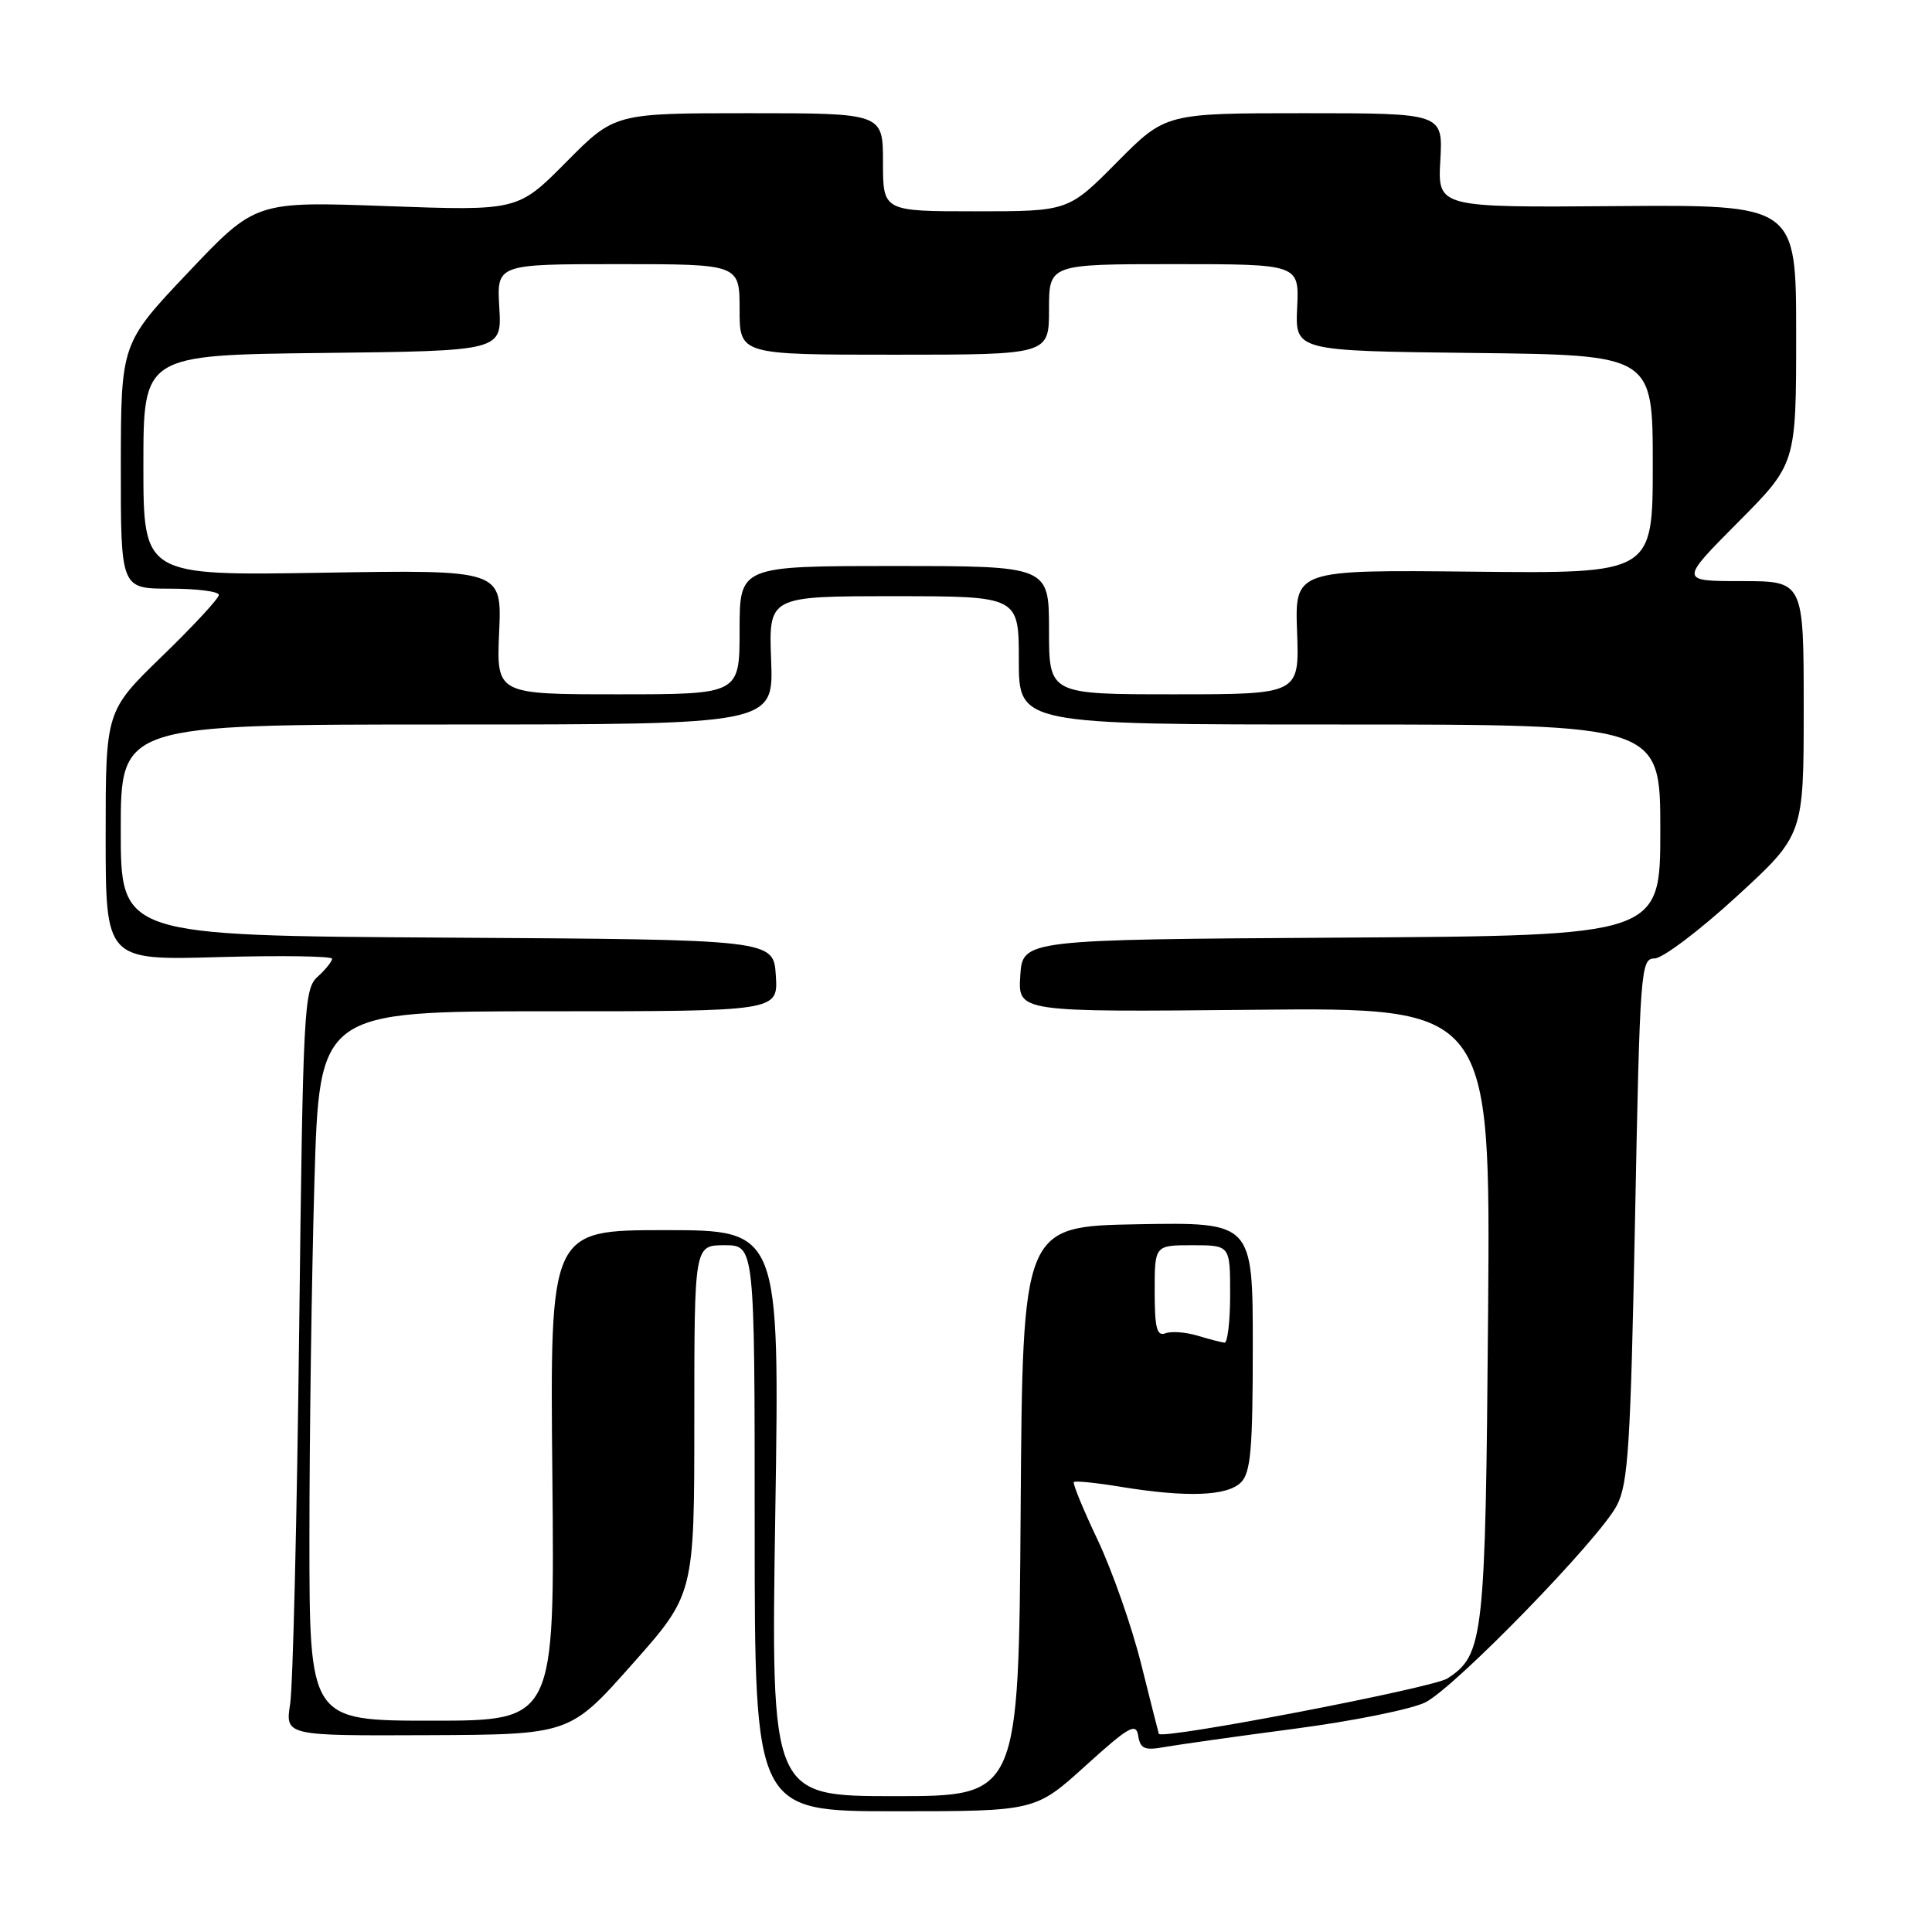 <?xml version="1.0" encoding="UTF-8" standalone="no"?>
<!DOCTYPE svg PUBLIC "-//W3C//DTD SVG 1.1//EN" "http://www.w3.org/Graphics/SVG/1.1/DTD/svg11.dtd" >
<svg xmlns="http://www.w3.org/2000/svg" xmlns:xlink="http://www.w3.org/1999/xlink" version="1.1" viewBox="0 0 256 256">
 <g >
 <path fill="currentColor"
d=" M 143.84 233.97 C 149.61 228.75 150.54 228.22 150.82 230.01 C 151.10 231.73 151.66 231.97 154.32 231.49 C 156.07 231.18 163.85 230.08 171.60 229.06 C 179.36 228.04 187.13 226.46 188.89 225.56 C 192.93 223.47 211.93 203.92 214.24 199.48 C 215.75 196.58 216.06 191.59 216.65 161.57 C 217.30 128.40 217.40 127.00 219.24 127.00 C 220.29 127.00 225.17 123.32 230.08 118.82 C 239.00 110.64 239.00 110.64 239.00 93.82 C 239.00 77.00 239.00 77.00 230.77 77.00 C 222.55 77.00 222.55 77.00 230.27 69.23 C 238.00 61.46 238.00 61.46 238.00 44.29 C 238.00 27.13 238.00 27.13 214.25 27.31 C 190.50 27.50 190.50 27.50 190.85 21.25 C 191.20 15.00 191.20 15.00 172.82 15.00 C 154.44 15.00 154.44 15.00 148.00 21.50 C 141.56 28.00 141.56 28.00 129.28 28.00 C 117.00 28.00 117.00 28.00 117.00 21.50 C 117.00 15.00 117.00 15.00 99.22 15.00 C 81.44 15.00 81.44 15.00 75.03 21.47 C 68.62 27.94 68.62 27.94 51.24 27.31 C 33.86 26.68 33.86 26.68 24.94 36.09 C 16.03 45.50 16.03 45.50 16.01 61.75 C 16.00 78.00 16.00 78.00 22.50 78.00 C 26.08 78.00 29.00 78.37 29.00 78.83 C 29.00 79.29 25.63 82.93 21.50 86.93 C 14.00 94.21 14.00 94.21 14.00 110.73 C 14.00 127.25 14.00 127.25 29.00 126.82 C 37.25 126.59 44.00 126.69 44.00 127.04 C 44.00 127.40 43.14 128.47 42.09 129.42 C 40.27 131.06 40.15 133.47 39.64 176.33 C 39.35 201.17 38.81 223.41 38.45 225.75 C 37.79 230.00 37.79 230.00 56.64 229.92 C 75.50 229.84 75.50 229.84 83.75 220.54 C 92.00 211.25 92.00 211.25 92.00 188.12 C 92.00 165.00 92.00 165.00 96.00 165.00 C 100.00 165.00 100.00 165.00 100.00 202.50 C 100.00 240.00 100.00 240.00 118.59 240.00 C 137.18 240.00 137.18 240.00 143.84 233.97 Z  M 102.73 200.50 C 103.31 163.00 103.31 163.00 88.09 163.00 C 72.87 163.00 72.87 163.00 73.19 195.50 C 73.50 228.00 73.50 228.00 57.25 228.00 C 41.00 228.00 41.00 228.00 41.00 203.66 C 41.00 190.28 41.30 169.13 41.66 156.66 C 42.32 134.00 42.32 134.00 72.71 134.00 C 103.11 134.00 103.11 134.00 102.80 129.25 C 102.50 124.50 102.50 124.50 59.25 124.24 C 16.00 123.98 16.00 123.98 16.00 109.99 C 16.00 96.00 16.00 96.00 59.25 96.00 C 102.50 96.00 102.50 96.00 102.18 87.50 C 101.85 79.00 101.85 79.00 118.43 79.00 C 135.00 79.00 135.00 79.00 135.00 87.50 C 135.00 96.00 135.00 96.00 177.50 96.00 C 220.00 96.00 220.00 96.00 220.00 109.99 C 220.00 123.98 220.00 123.98 177.75 124.24 C 135.50 124.50 135.50 124.50 135.19 129.30 C 134.89 134.11 134.89 134.11 166.19 133.80 C 197.50 133.50 197.50 133.50 197.18 173.95 C 196.83 217.18 196.61 219.25 191.80 222.40 C 189.87 223.66 153.88 230.57 153.55 229.74 C 153.50 229.61 152.45 225.45 151.21 220.50 C 149.98 215.55 147.39 208.17 145.47 204.10 C 143.54 200.04 142.11 196.56 142.29 196.38 C 142.47 196.19 145.30 196.48 148.56 197.02 C 157.26 198.44 162.62 198.24 164.43 196.43 C 165.73 195.13 166.00 192.03 166.00 178.40 C 166.00 161.95 166.00 161.95 150.75 162.22 C 135.50 162.50 135.50 162.50 135.24 200.25 C 134.98 238.00 134.98 238.00 118.56 238.00 C 102.15 238.00 102.15 238.00 102.73 200.50 Z  M 158.67 176.98 C 157.11 176.51 155.19 176.37 154.42 176.67 C 153.29 177.10 153.00 175.96 153.00 171.11 C 153.00 165.00 153.00 165.00 158.00 165.00 C 163.00 165.00 163.00 165.00 163.00 171.50 C 163.00 175.07 162.66 177.96 162.25 177.91 C 161.84 177.87 160.22 177.45 158.67 176.98 Z  M 66.14 83.75 C 66.50 75.50 66.50 75.50 42.75 75.89 C 19.00 76.28 19.00 76.28 19.00 61.66 C 19.00 47.04 19.00 47.04 42.75 46.77 C 66.50 46.50 66.50 46.50 66.16 40.75 C 65.82 35.00 65.82 35.00 81.91 35.00 C 98.00 35.00 98.00 35.00 98.00 41.00 C 98.00 47.00 98.00 47.00 118.50 47.00 C 139.00 47.00 139.00 47.00 139.00 41.00 C 139.00 35.00 139.00 35.00 155.57 35.00 C 172.15 35.00 172.15 35.00 171.88 40.75 C 171.61 46.50 171.61 46.50 195.31 46.77 C 219.00 47.04 219.00 47.04 219.00 61.52 C 219.00 76.00 219.00 76.00 195.28 75.75 C 171.57 75.50 171.57 75.50 171.87 83.75 C 172.17 92.00 172.17 92.00 155.59 92.00 C 139.00 92.00 139.00 92.00 139.00 83.50 C 139.00 75.00 139.00 75.00 118.50 75.00 C 98.00 75.00 98.00 75.00 98.00 83.50 C 98.00 92.00 98.00 92.00 81.89 92.00 C 65.78 92.00 65.78 92.00 66.14 83.75 Z "/>
</g>
</svg>